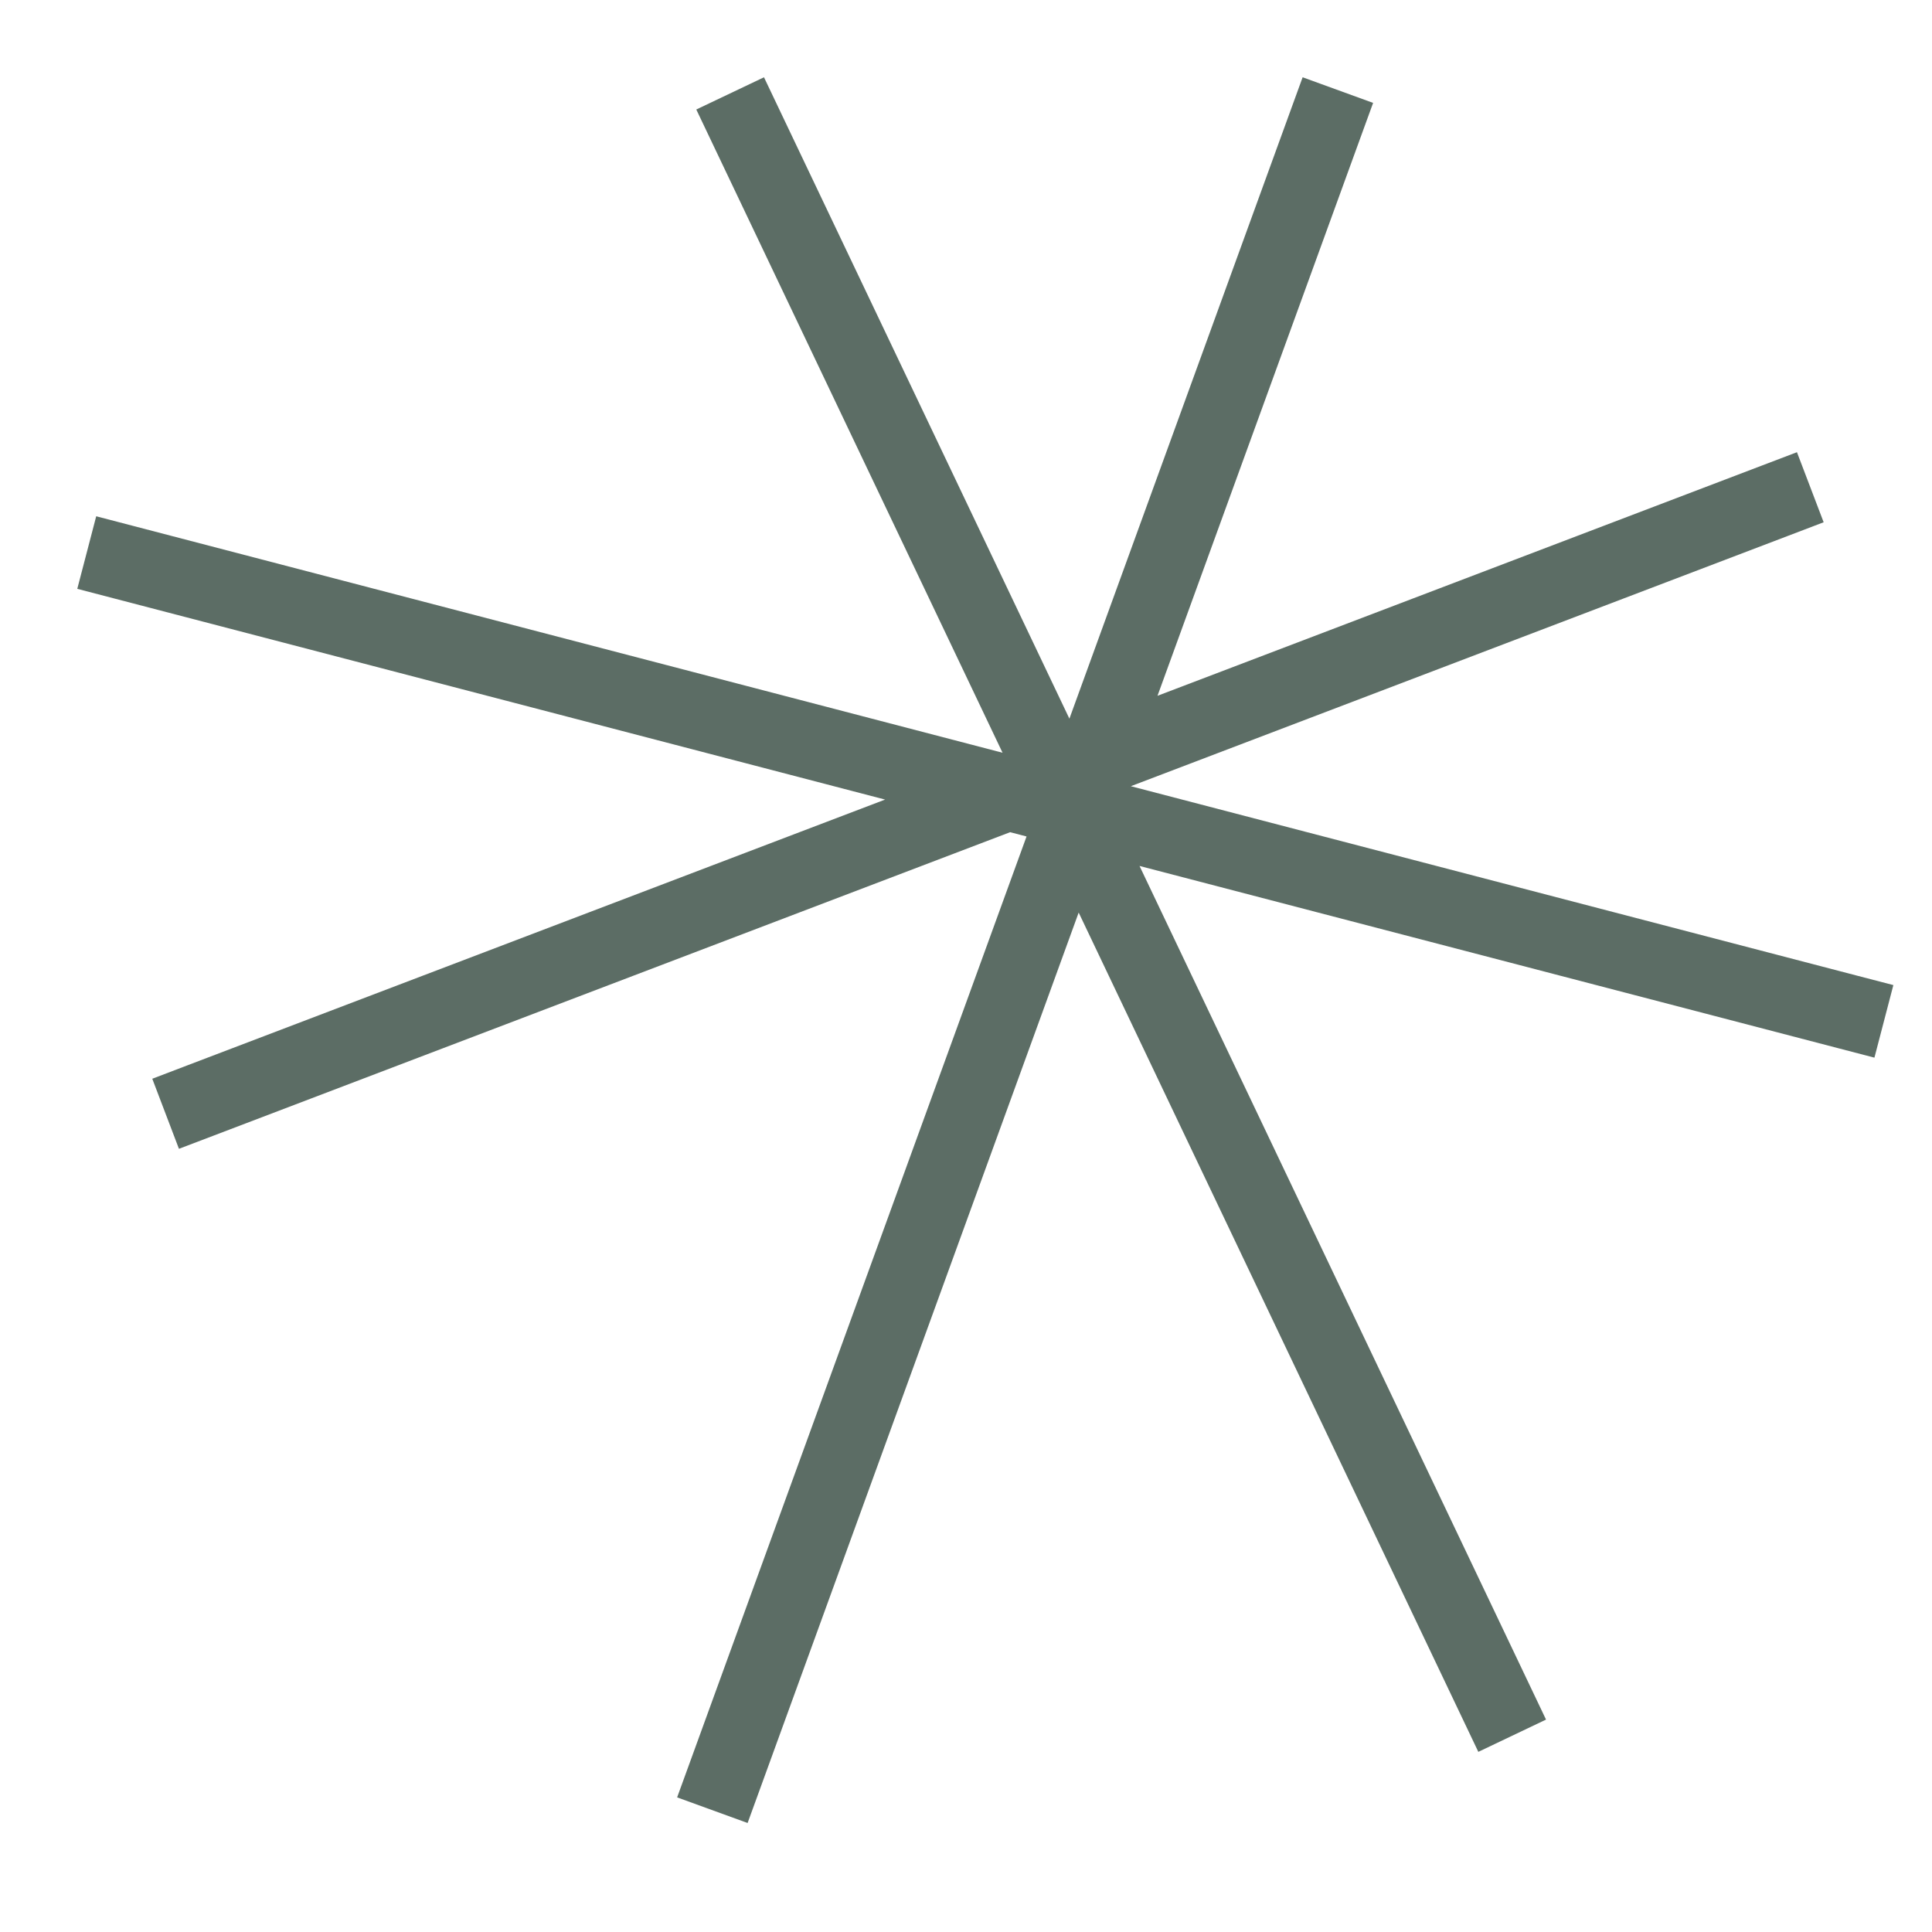 <?xml version="1.0" encoding="UTF-8" standalone="no"?>
<svg width="50px" height="50px" viewBox="0 0 50 50" version="1.1" xmlns="http://www.w3.org/2000/svg" xmlns:xlink="http://www.w3.org/1999/xlink">
    <!-- Generator: Sketch 3.8.1 (29687) - http://www.bohemiancoding.com/sketch -->
    <title>particle5</title>
    <desc>Created with Sketch.</desc>
    <defs></defs>
    <g id="Page-1" stroke="none" stroke-width="1" fill="none" fill-rule="evenodd">
        <g id="particle5" fill="#5C6D65">
            <path d="M25.946,19.481 L18.437,3.71 L18.02,2.834 L19.772,2 L20.189,2.876 L27.676,18.599 L33.38,2.912 L33.712,2 L35.536,2.663 L35.204,3.575 L29.956,18.007 L45.599,12.048 L46.505,11.703 L47.196,13.516 L46.289,13.862 L29.266,20.347 L48.061,25.25 L49,25.494 L48.51,27.372 L47.571,27.127 L29.491,22.411 L39.594,43.627 L40.011,44.503 L38.259,45.338 L37.842,44.462 L27.916,23.617 L19.68,46.267 L19.348,47.179 L17.524,46.516 L17.856,45.604 L26.567,21.648 L26.142,21.537 L5.538,29.386 L4.631,29.731 L3.941,27.918 L4.847,27.572 L22.906,20.693 L2.939,15.484 L2,15.239 L2.49,13.361 L3.429,13.606 L25.946,19.481 Z" id="Combined-Shape"></path>
        </g>
    </g>
</svg>
